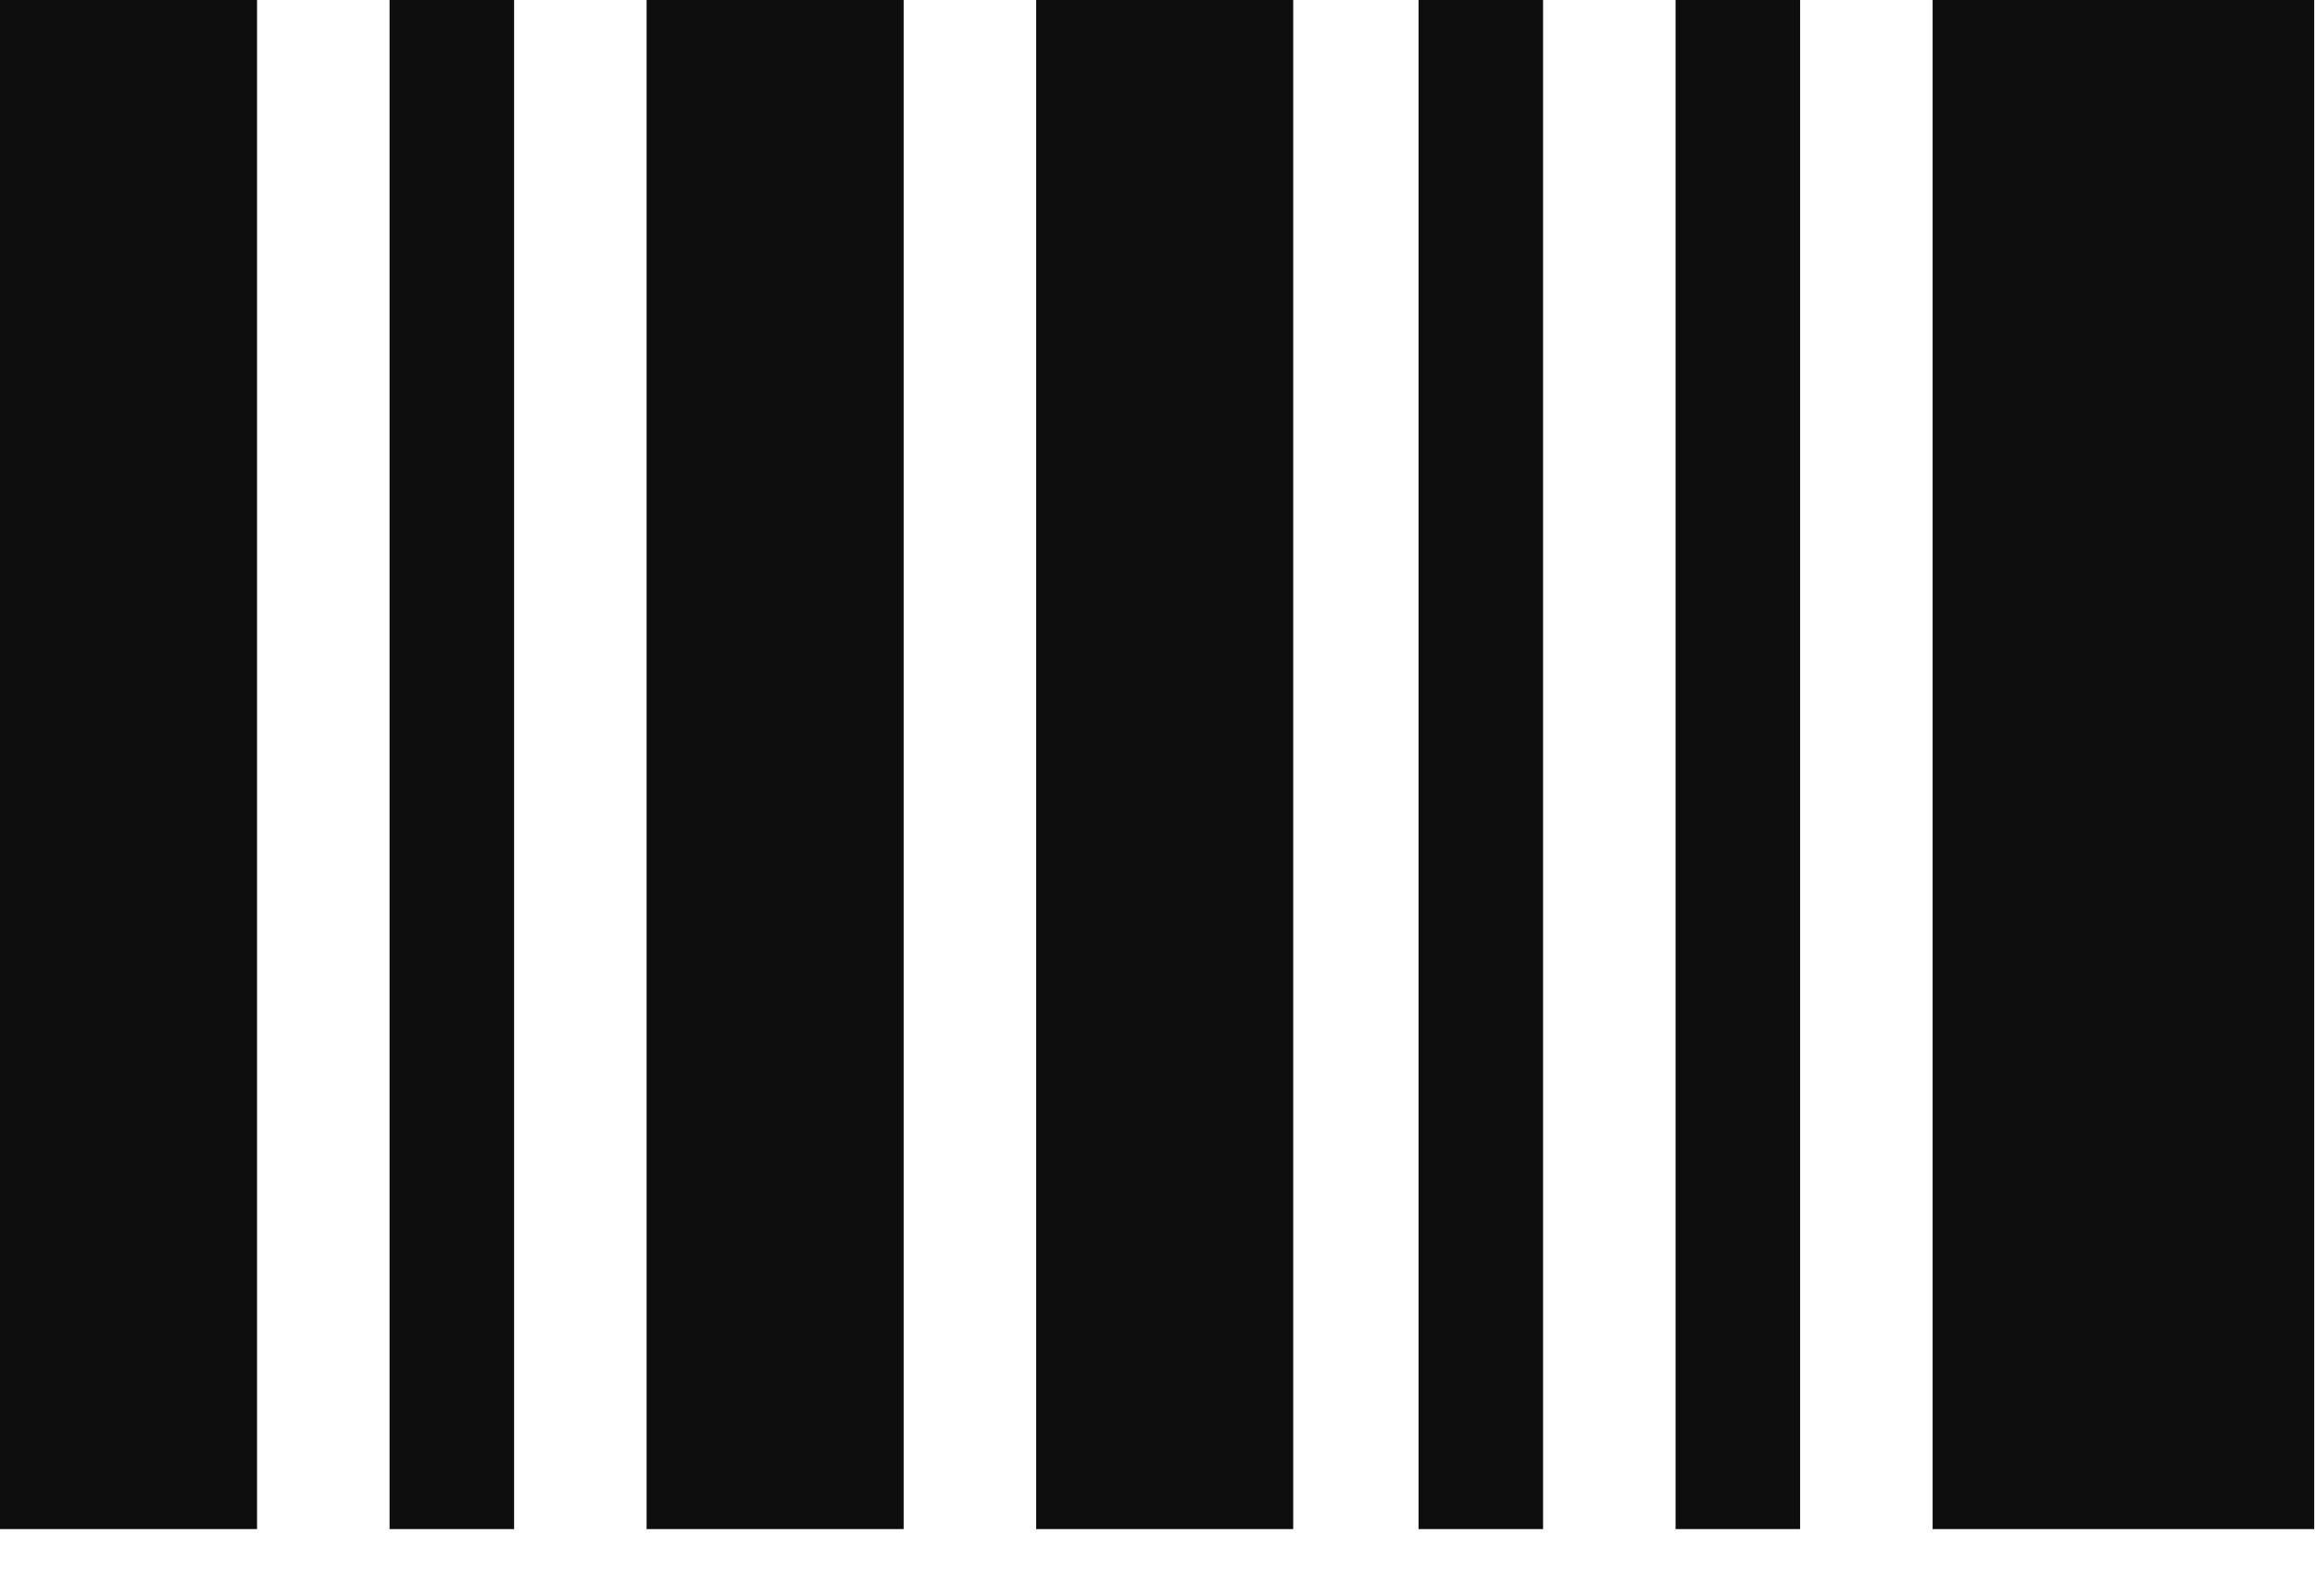 <svg width="29" height="20" viewBox="0 0 29 20" fill="none" xmlns="http://www.w3.org/2000/svg" xmlns:xlink="http://www.w3.org/1999/xlink">
	<desc>
			Created with Pixso.
	</desc>
	<defs/>
	<path id="Vector" d="M0 -0.17L3.22 -0.17L3.22 19.16L0 19.16L0 -0.17Z" fill="#0E0E0E" fill-opacity="1" fill-rule="evenodd"/>
	<path id="Vector" d="M8.1 -0.17L11.32 -0.17L11.32 19.16L8.1 19.16L8.1 -0.17Z" fill="#0E0E0E" fill-opacity="1" fill-rule="evenodd"/>
	<path id="Vector" d="M12.98 -0.17L16.2 -0.17L16.2 19.16L12.98 19.16L12.98 -0.17Z" fill="#0E0E0E" fill-opacity="1" fill-rule="evenodd"/>
	<path id="Vector" d="M24.21 -0.17L28.99 -0.17L28.99 19.16L24.21 19.16L24.21 -0.17Z" fill="#0E0E0E" fill-opacity="1" fill-rule="evenodd"/>
	<path id="Vector" d="M4.88 -0.17L6.44 -0.17L6.44 19.16L4.88 19.16L4.88 -0.17Z" fill="#0E0E0E" fill-opacity="1" fill-rule="evenodd"/>
	<path id="Vector" d="M17.77 -0.17L19.33 -0.17L19.33 19.16L17.77 19.16L17.77 -0.17Z" fill="#0E0E0E" fill-opacity="1" fill-rule="evenodd"/>
	<path id="Vector" d="M20.99 -0.17L22.55 -0.17L22.55 19.16L20.99 19.16L20.99 -0.17Z" fill="#0E0E0E" fill-opacity="1" fill-rule="evenodd"/>
</svg>
